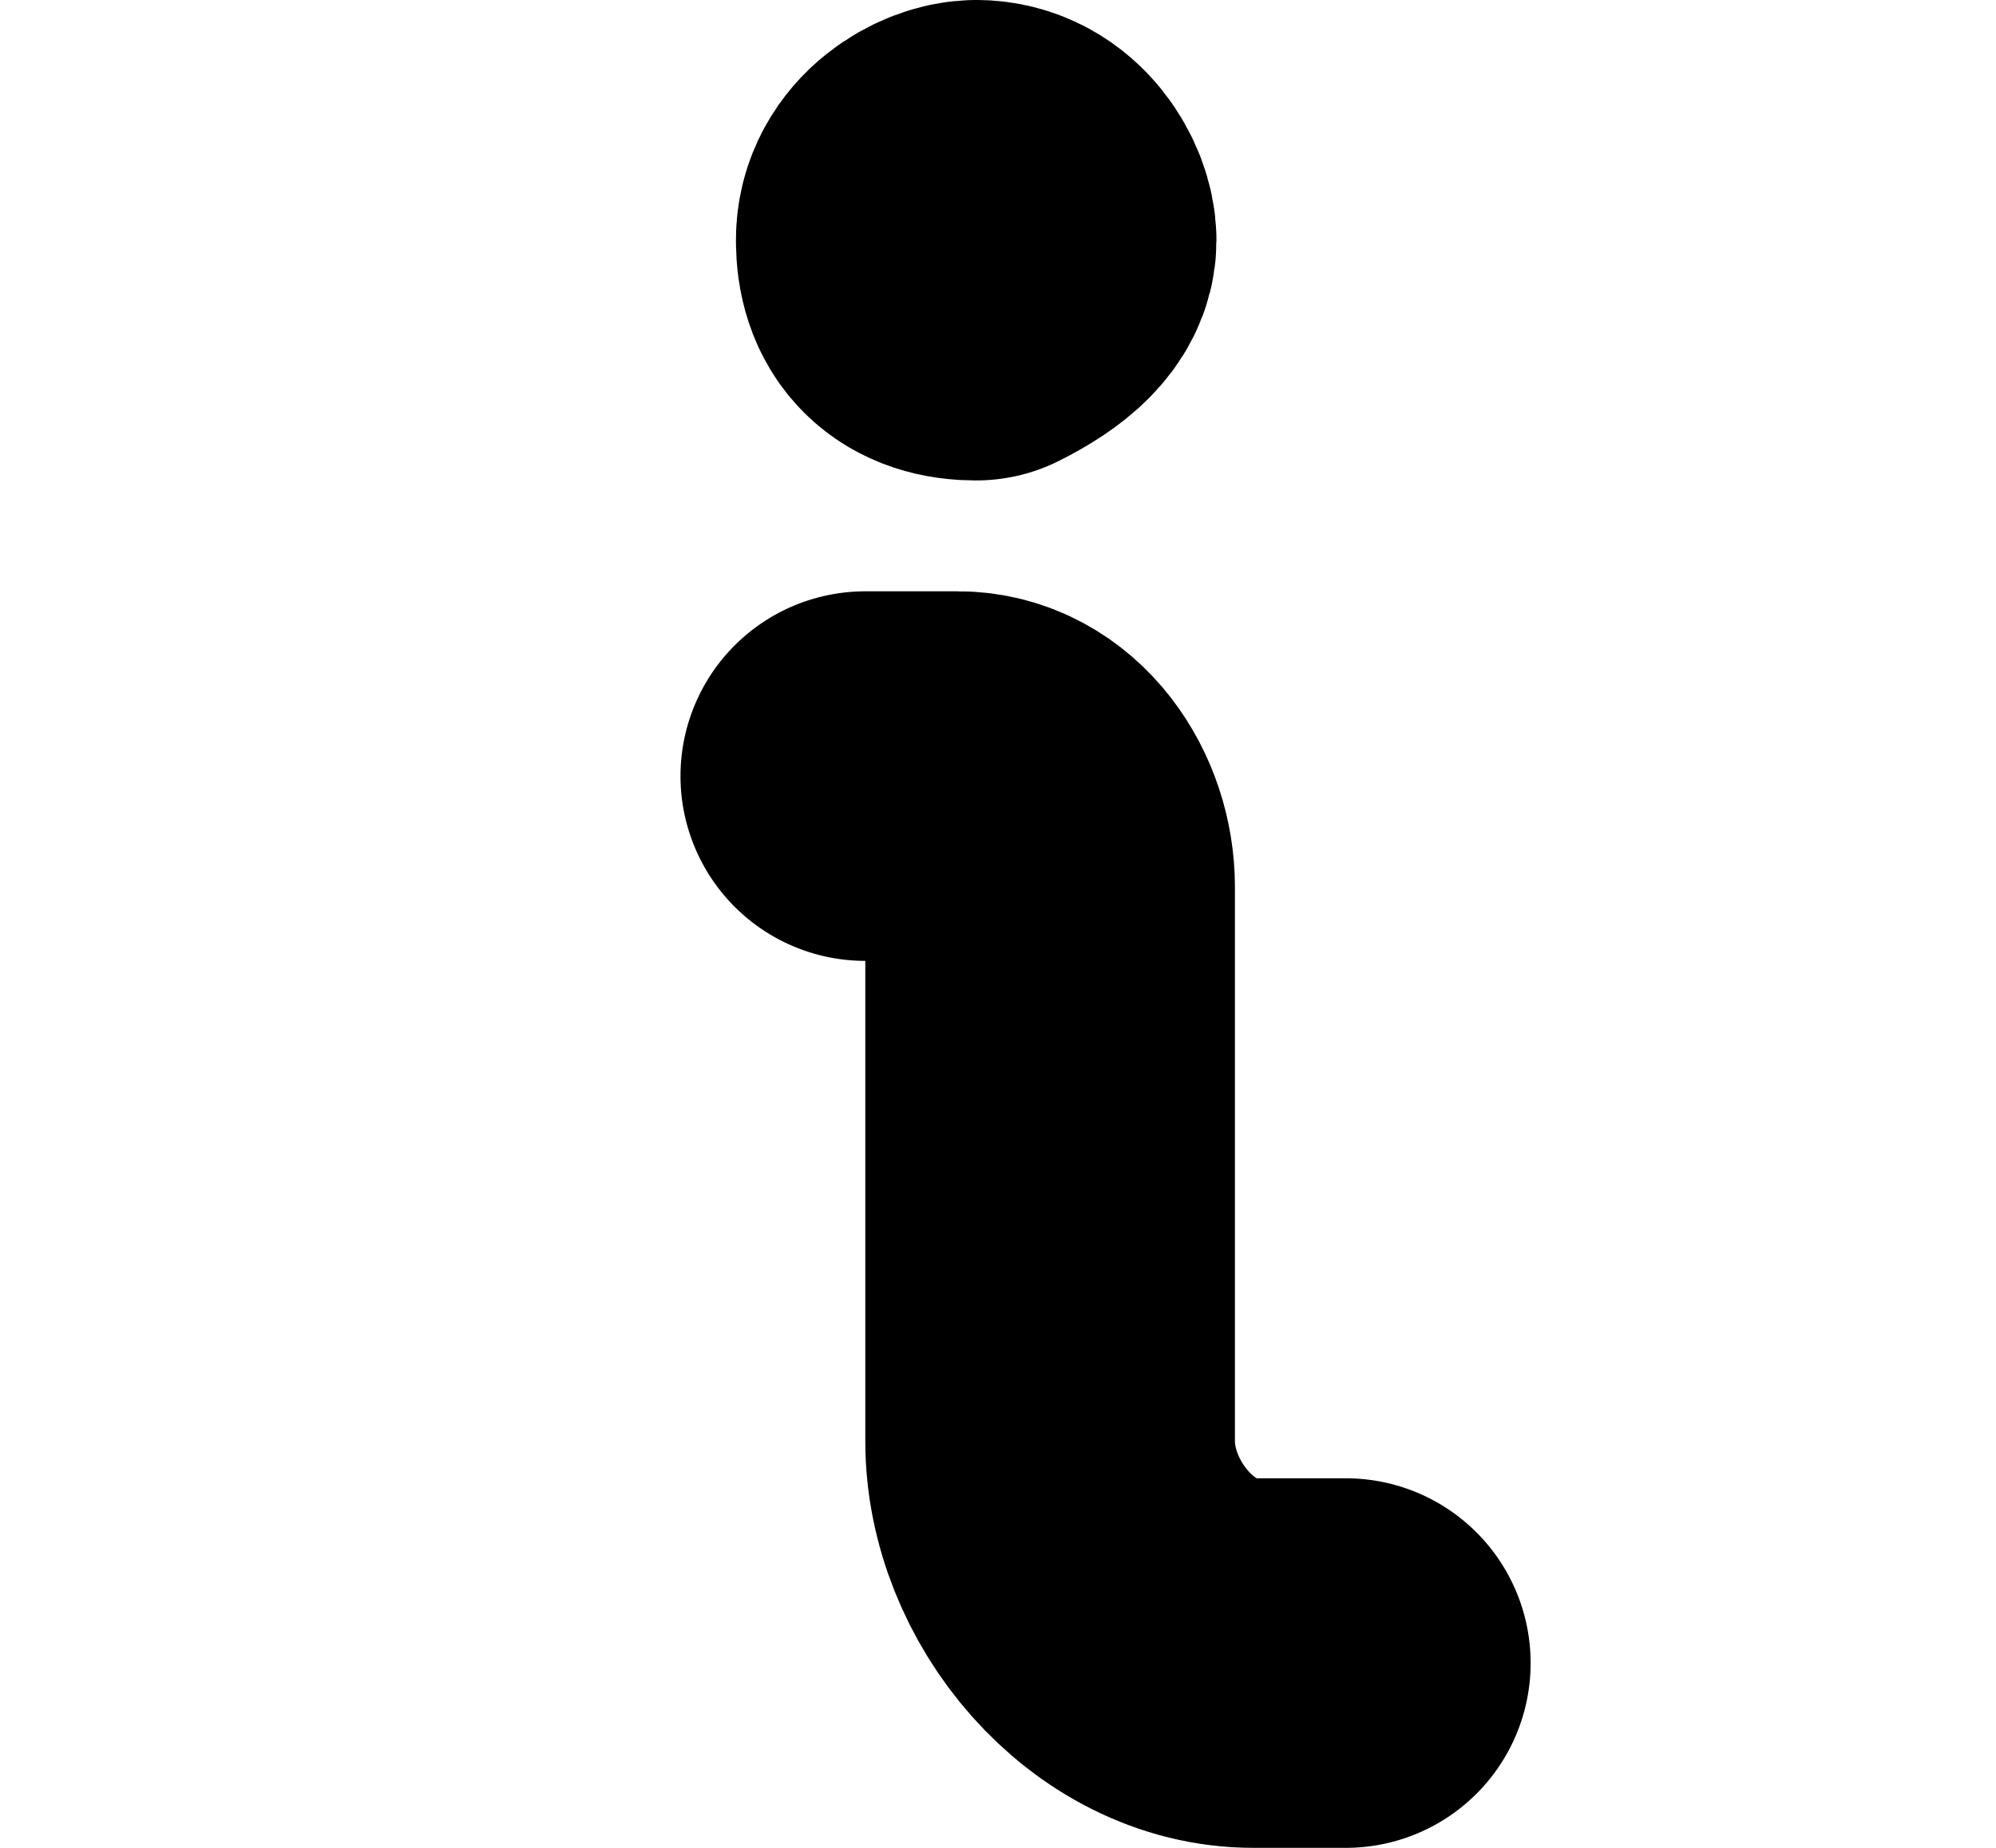 <svg version="1.1" id="Hint" xmlns="http://www.w3.org/2000/svg" x="0" y="0" viewBox="0 0 10.8 10" xml:space="preserve"><style>.hint-st0{fill:none;stroke:currentColor;stroke-width:2;stroke-linecap:round;stroke-linejoin:round}</style><g id="Hint_" transform="translate(271.082 523)"><path id="Контур_631" class="hint-st0" d="M-263.8-514h-.5c-.6 0-1.1-.6-1.1-1.2v-3c0-.3-.2-.6-.5-.6h-.5"/><path id="Контур_632" class="hint-st0" d="M-265.8-522c-.1 0-.3.1-.3.3s.1.3.3.3c.2-.1.3-.2.3-.3s-.1-.3-.3-.3"/></g></svg>